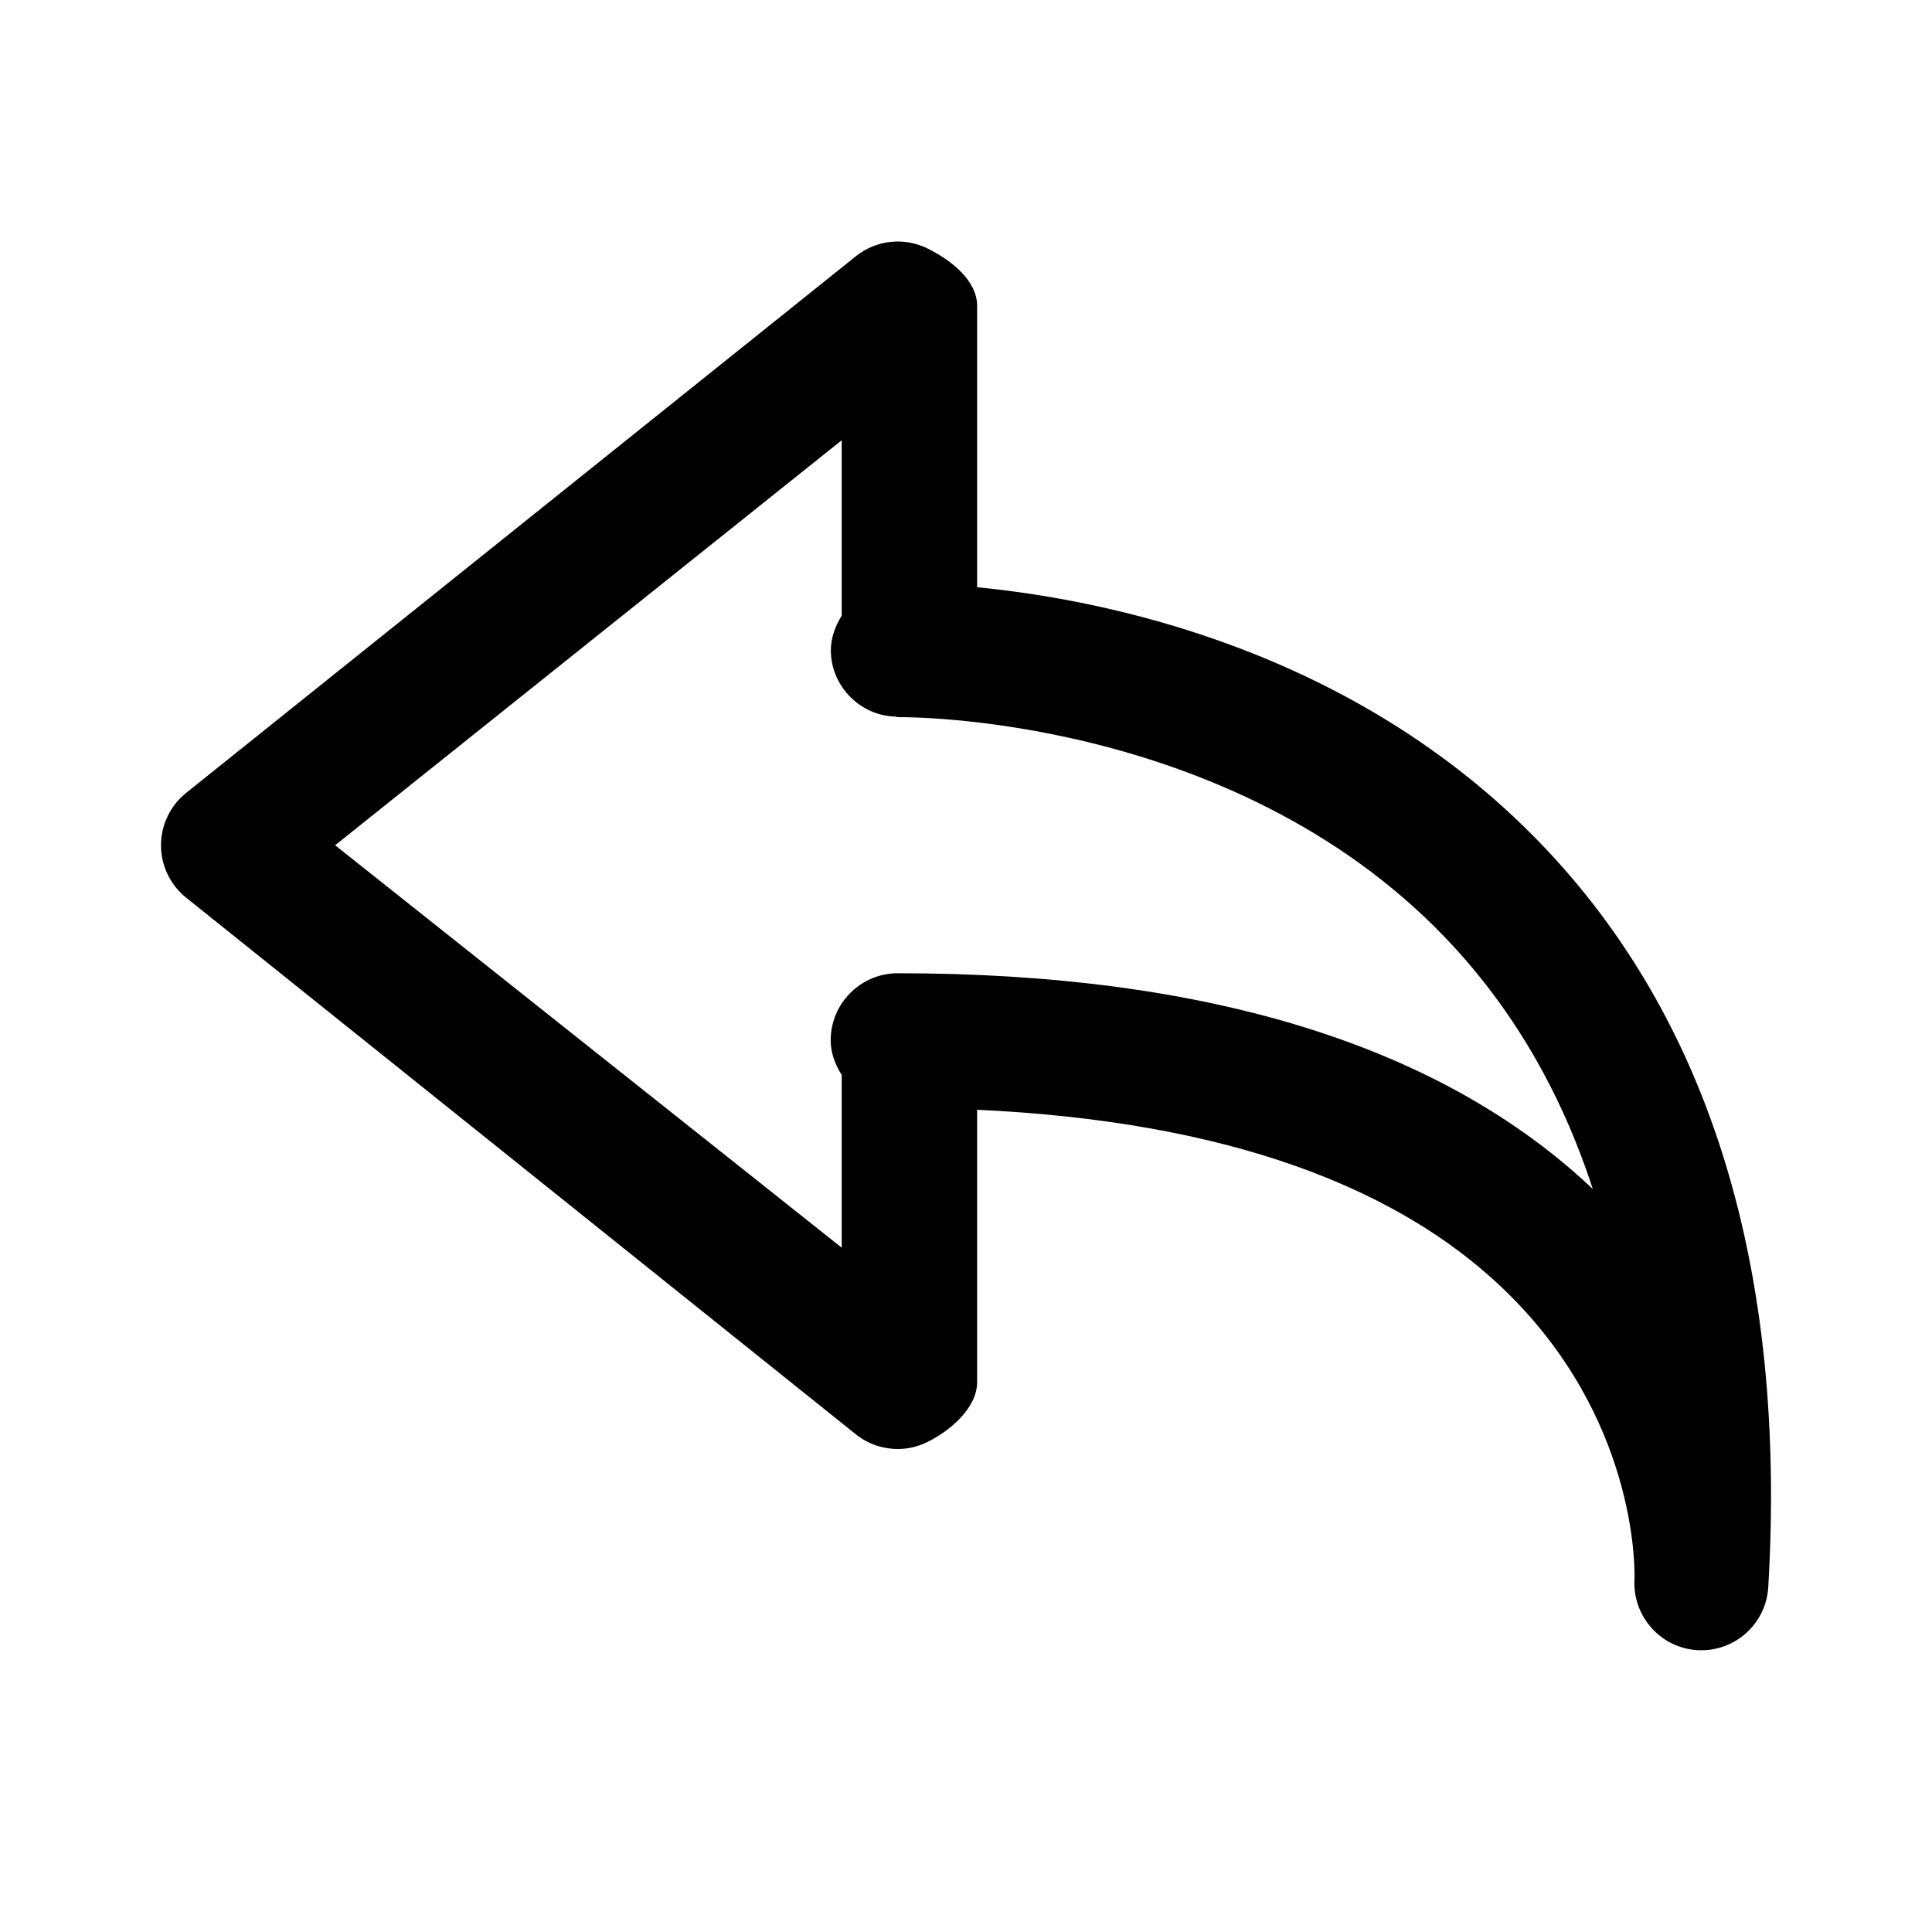 <svg viewBox="0 0 24 24" fill="none" xmlns="http://www.w3.org/2000/svg">
<path fill-rule="evenodd" clip-rule="evenodd" d="M21.966 19.716C21.94 20.158 21.573 20.5 21.136 20.5C21.121 20.5 21.105 20.5 21.089 20.499C20.631 20.473 20.281 20.082 20.304 19.623C20.307 19.553 20.36 17.759 18.843 16.179C17.448 14.726 15.19 13.927 12.138 13.786V17.17C12.138 17.49 11.8 17.779 11.512 17.917C11.397 17.973 11.274 18 11.152 18C10.967 18 10.783 17.938 10.632 17.818L2.312 11.151C2.115 10.993 2 10.753 2 10.5C2 10.248 2.115 10.008 2.312 9.85L10.632 3.183C10.883 2.982 11.225 2.944 11.512 3.082C11.8 3.221 12.138 3.478 12.138 3.798V7.295C13.711 7.448 16.809 8.058 19.141 10.48C21.247 12.667 22.198 15.774 21.966 19.716ZM17.954 11.648C15.284 8.863 11.213 8.909 11.169 8.909C11.165 8.909 11.163 8.907 11.159 8.907C11.157 8.907 11.154 8.909 11.152 8.909C11.14 8.909 11.132 8.902 11.121 8.901C10.698 8.893 10.329 8.536 10.321 8.093C10.318 7.927 10.376 7.779 10.456 7.647V5.469L4.163 10.5L10.456 15.499V13.354C10.377 13.227 10.319 13.085 10.319 12.924C10.319 12.464 10.692 12.09 11.152 12.09C15.005 12.09 17.906 12.991 19.786 14.77C19.389 13.55 18.777 12.508 17.954 11.648Z" fill="currentColor"/>
</svg>
